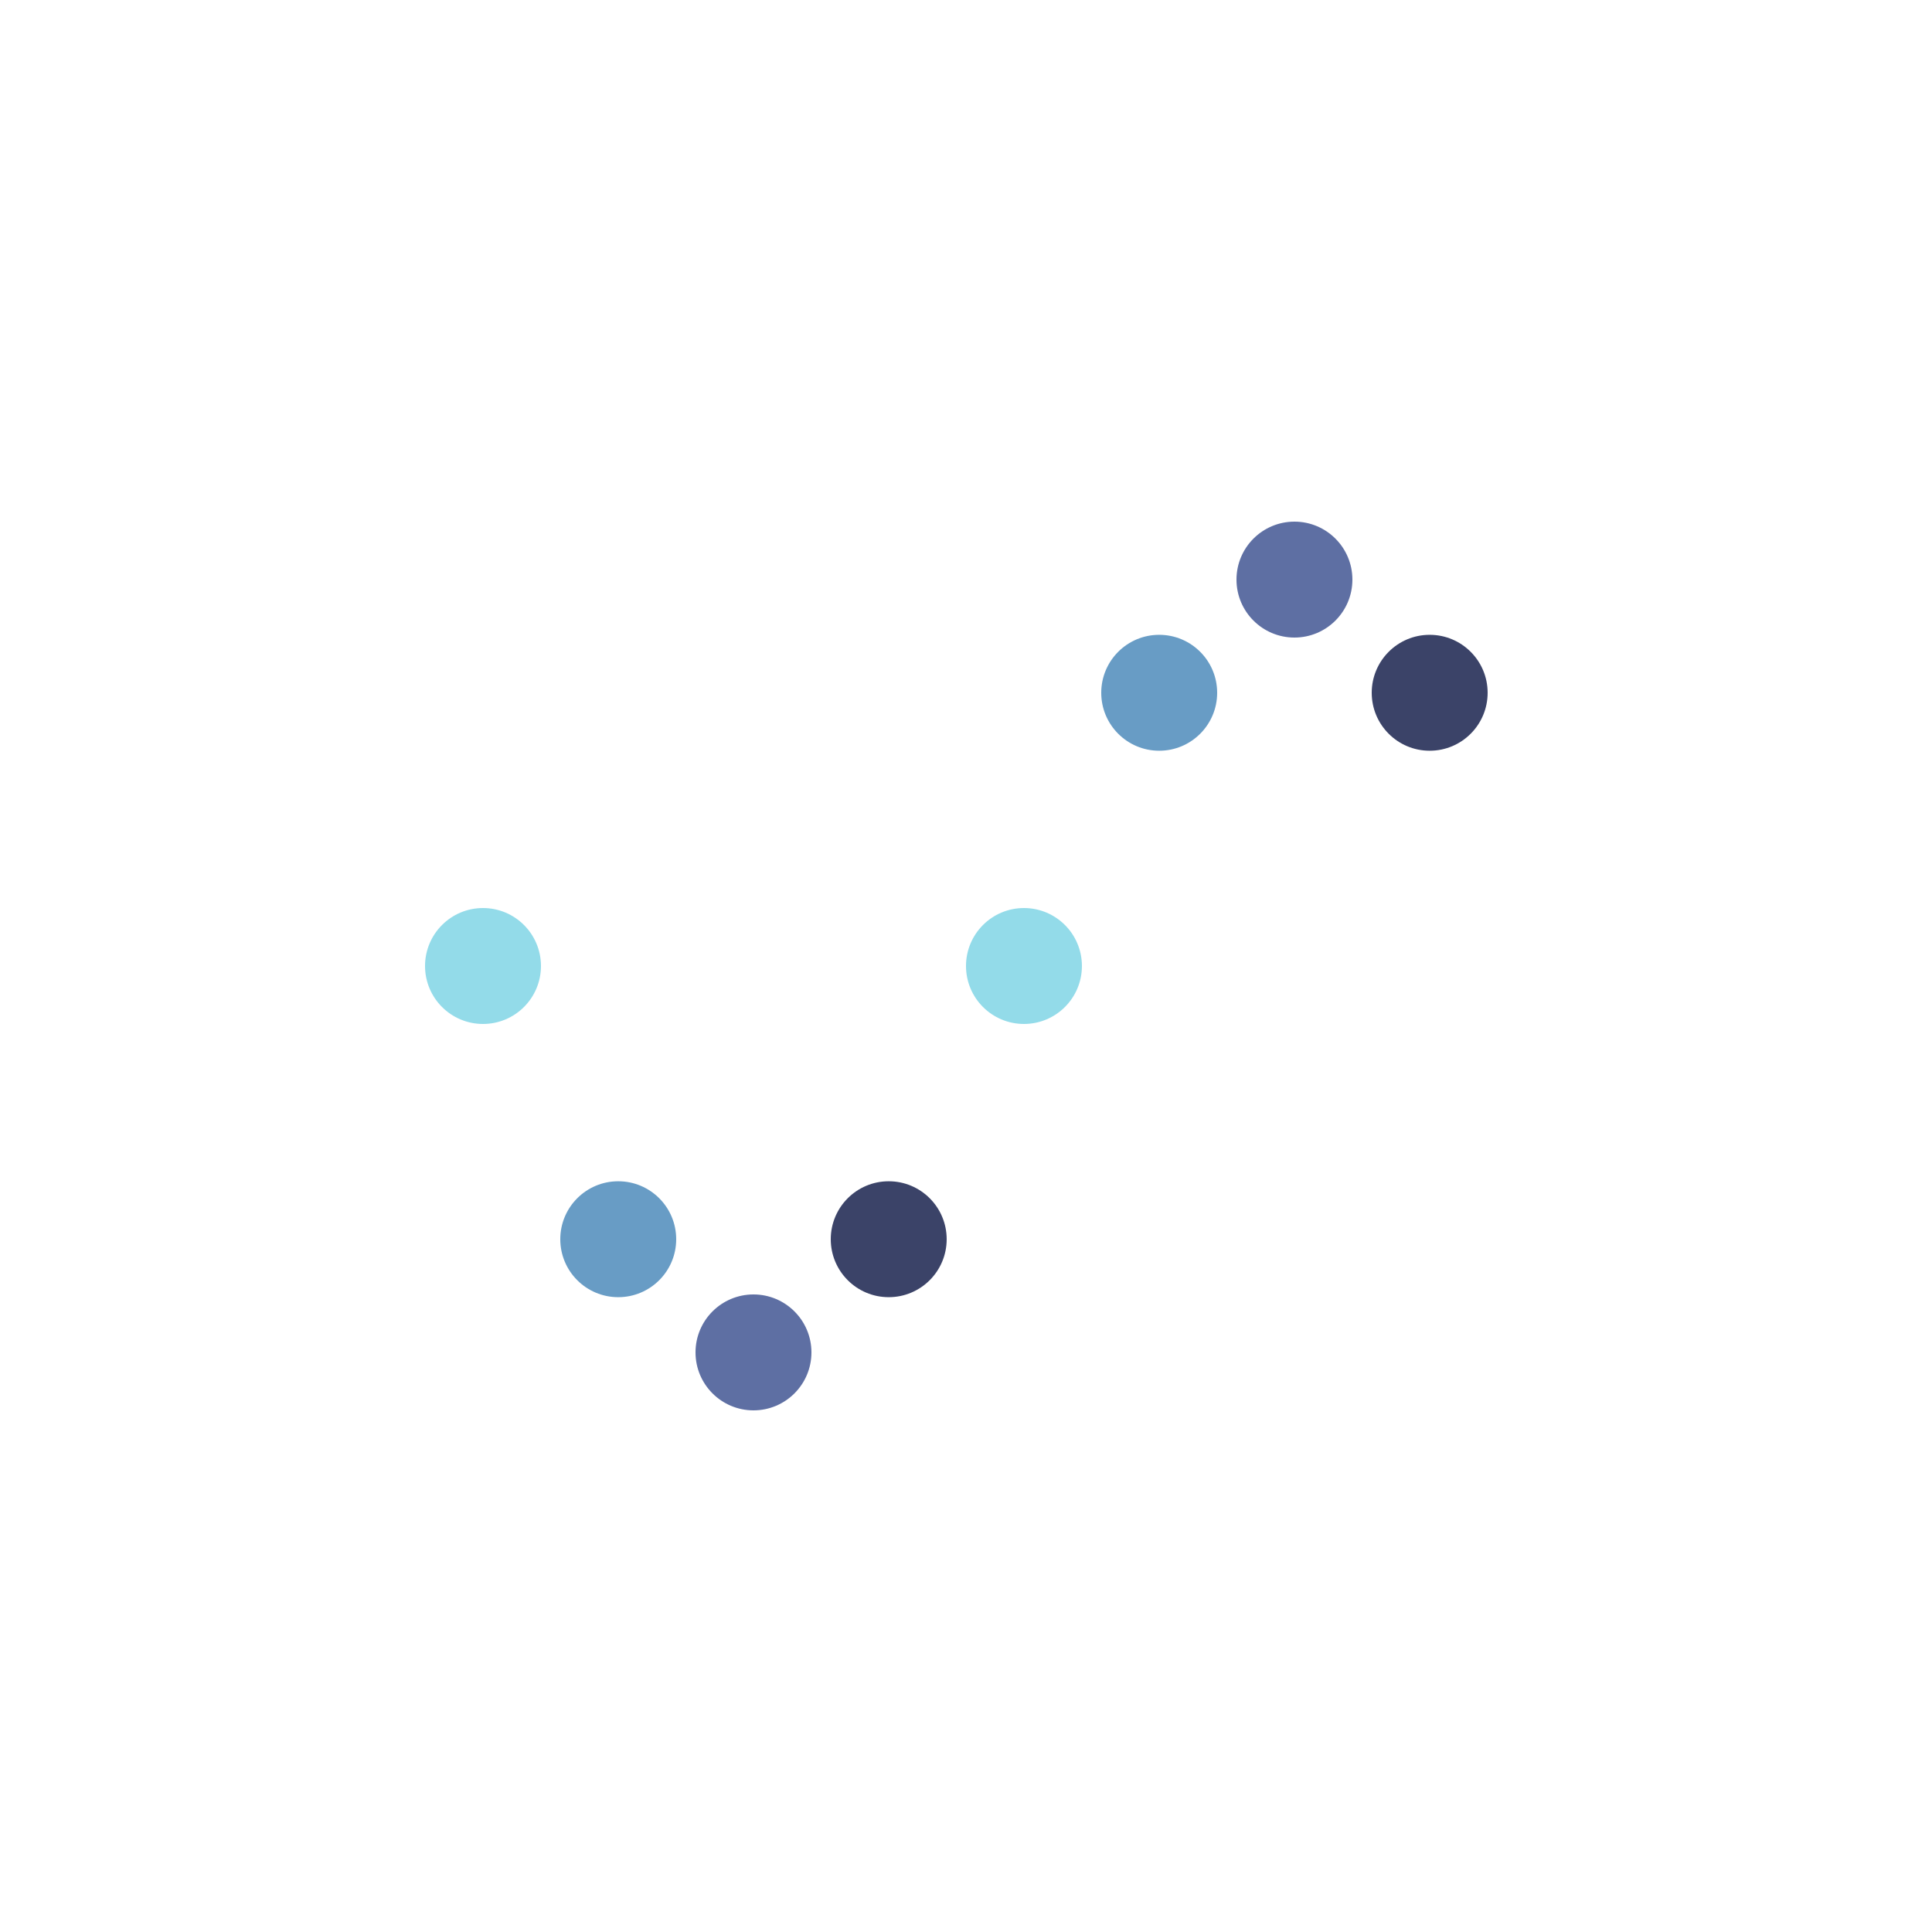 <svg class="lds-wave" width="200px" height="200px" xmlns="http://www.w3.org/2000/svg"
     xmlns:xlink="http://www.w3.org/1999/xlink" viewBox="0 0 100 100" preserveAspectRatio="xMidYMid"
     style="background: rgba(0, 0, 0, 0) none repeat scroll 0% 0%;">
    <circle cx="25" cy="50" ng-attr-r="{{config.radius}}" fill="#93dbe9" r="3">
        <animate attributeName="cy" values="30;70;30" times="0;0.5;1" dur="1.9s" calcMode="spline"
                 keySplines="0.5 0 0.5 1;0.5 0 0.5 1" begin="0s" repeatCount="indefinite"/>
    </circle>
    <circle cx="32" cy="64.142" ng-attr-r="{{config.radius}}" fill="#689cc5" r="3">
        <animate attributeName="cy" values="30;70;30" times="0;0.5;1" dur="1.9s" calcMode="spline"
                 keySplines="0.5 0 0.5 1;0.5 0 0.5 1" begin="-0.237s" repeatCount="indefinite"/>
    </circle>
    <circle cx="39" cy="70" ng-attr-r="{{config.radius}}" fill="#5e6fa3" r="3">
        <animate attributeName="cy" values="30;70;30" times="0;0.5;1" dur="1.9s" calcMode="spline"
                 keySplines="0.5 0 0.5 1;0.5 0 0.5 1" begin="-0.475s" repeatCount="indefinite"/>
    </circle>
    <circle cx="46" cy="64.142" ng-attr-r="{{config.radius}}" fill="#3b4368" r="3">
        <animate attributeName="cy" values="30;70;30" times="0;0.5;1" dur="1.9s" calcMode="spline"
                 keySplines="0.5 0 0.5 1;0.5 0 0.5 1" begin="-0.712s" repeatCount="indefinite"/>
    </circle>
    <circle cx="53" cy="50" ng-attr-r="{{config.radius}}" fill="#93dbe9" r="3">
        <animate attributeName="cy" values="30;70;30" times="0;0.5;1" dur="1.9s" calcMode="spline"
                 keySplines="0.5 0 0.5 1;0.5 0 0.5 1" begin="-0.95s" repeatCount="indefinite"/>
    </circle>
    <circle cx="60" cy="35.858" ng-attr-r="{{config.radius}}" fill="#689cc5" r="3">
        <animate attributeName="cy" values="30;70;30" times="0;0.5;1" dur="1.9s" calcMode="spline"
                 keySplines="0.5 0 0.5 1;0.5 0 0.5 1" begin="-1.188s" repeatCount="indefinite"/>
    </circle>
    <circle cx="67" cy="30" ng-attr-r="{{config.radius}}" fill="#5e6fa3" r="3">
        <animate attributeName="cy" values="30;70;30" times="0;0.5;1" dur="1.9s" calcMode="spline"
                 keySplines="0.5 0 0.5 1;0.5 0 0.5 1" begin="-1.425s" repeatCount="indefinite"/>
    </circle>
    <circle cx="74" cy="35.858" ng-attr-r="{{config.radius}}" fill="#3b4368" r="3">
        <animate attributeName="cy" values="30;70;30" times="0;0.5;1" dur="1.9s" calcMode="spline"
                 keySplines="0.5 0 0.5 1;0.5 0 0.5 1" begin="-1.662s" repeatCount="indefinite"/>
    </circle>
</svg>